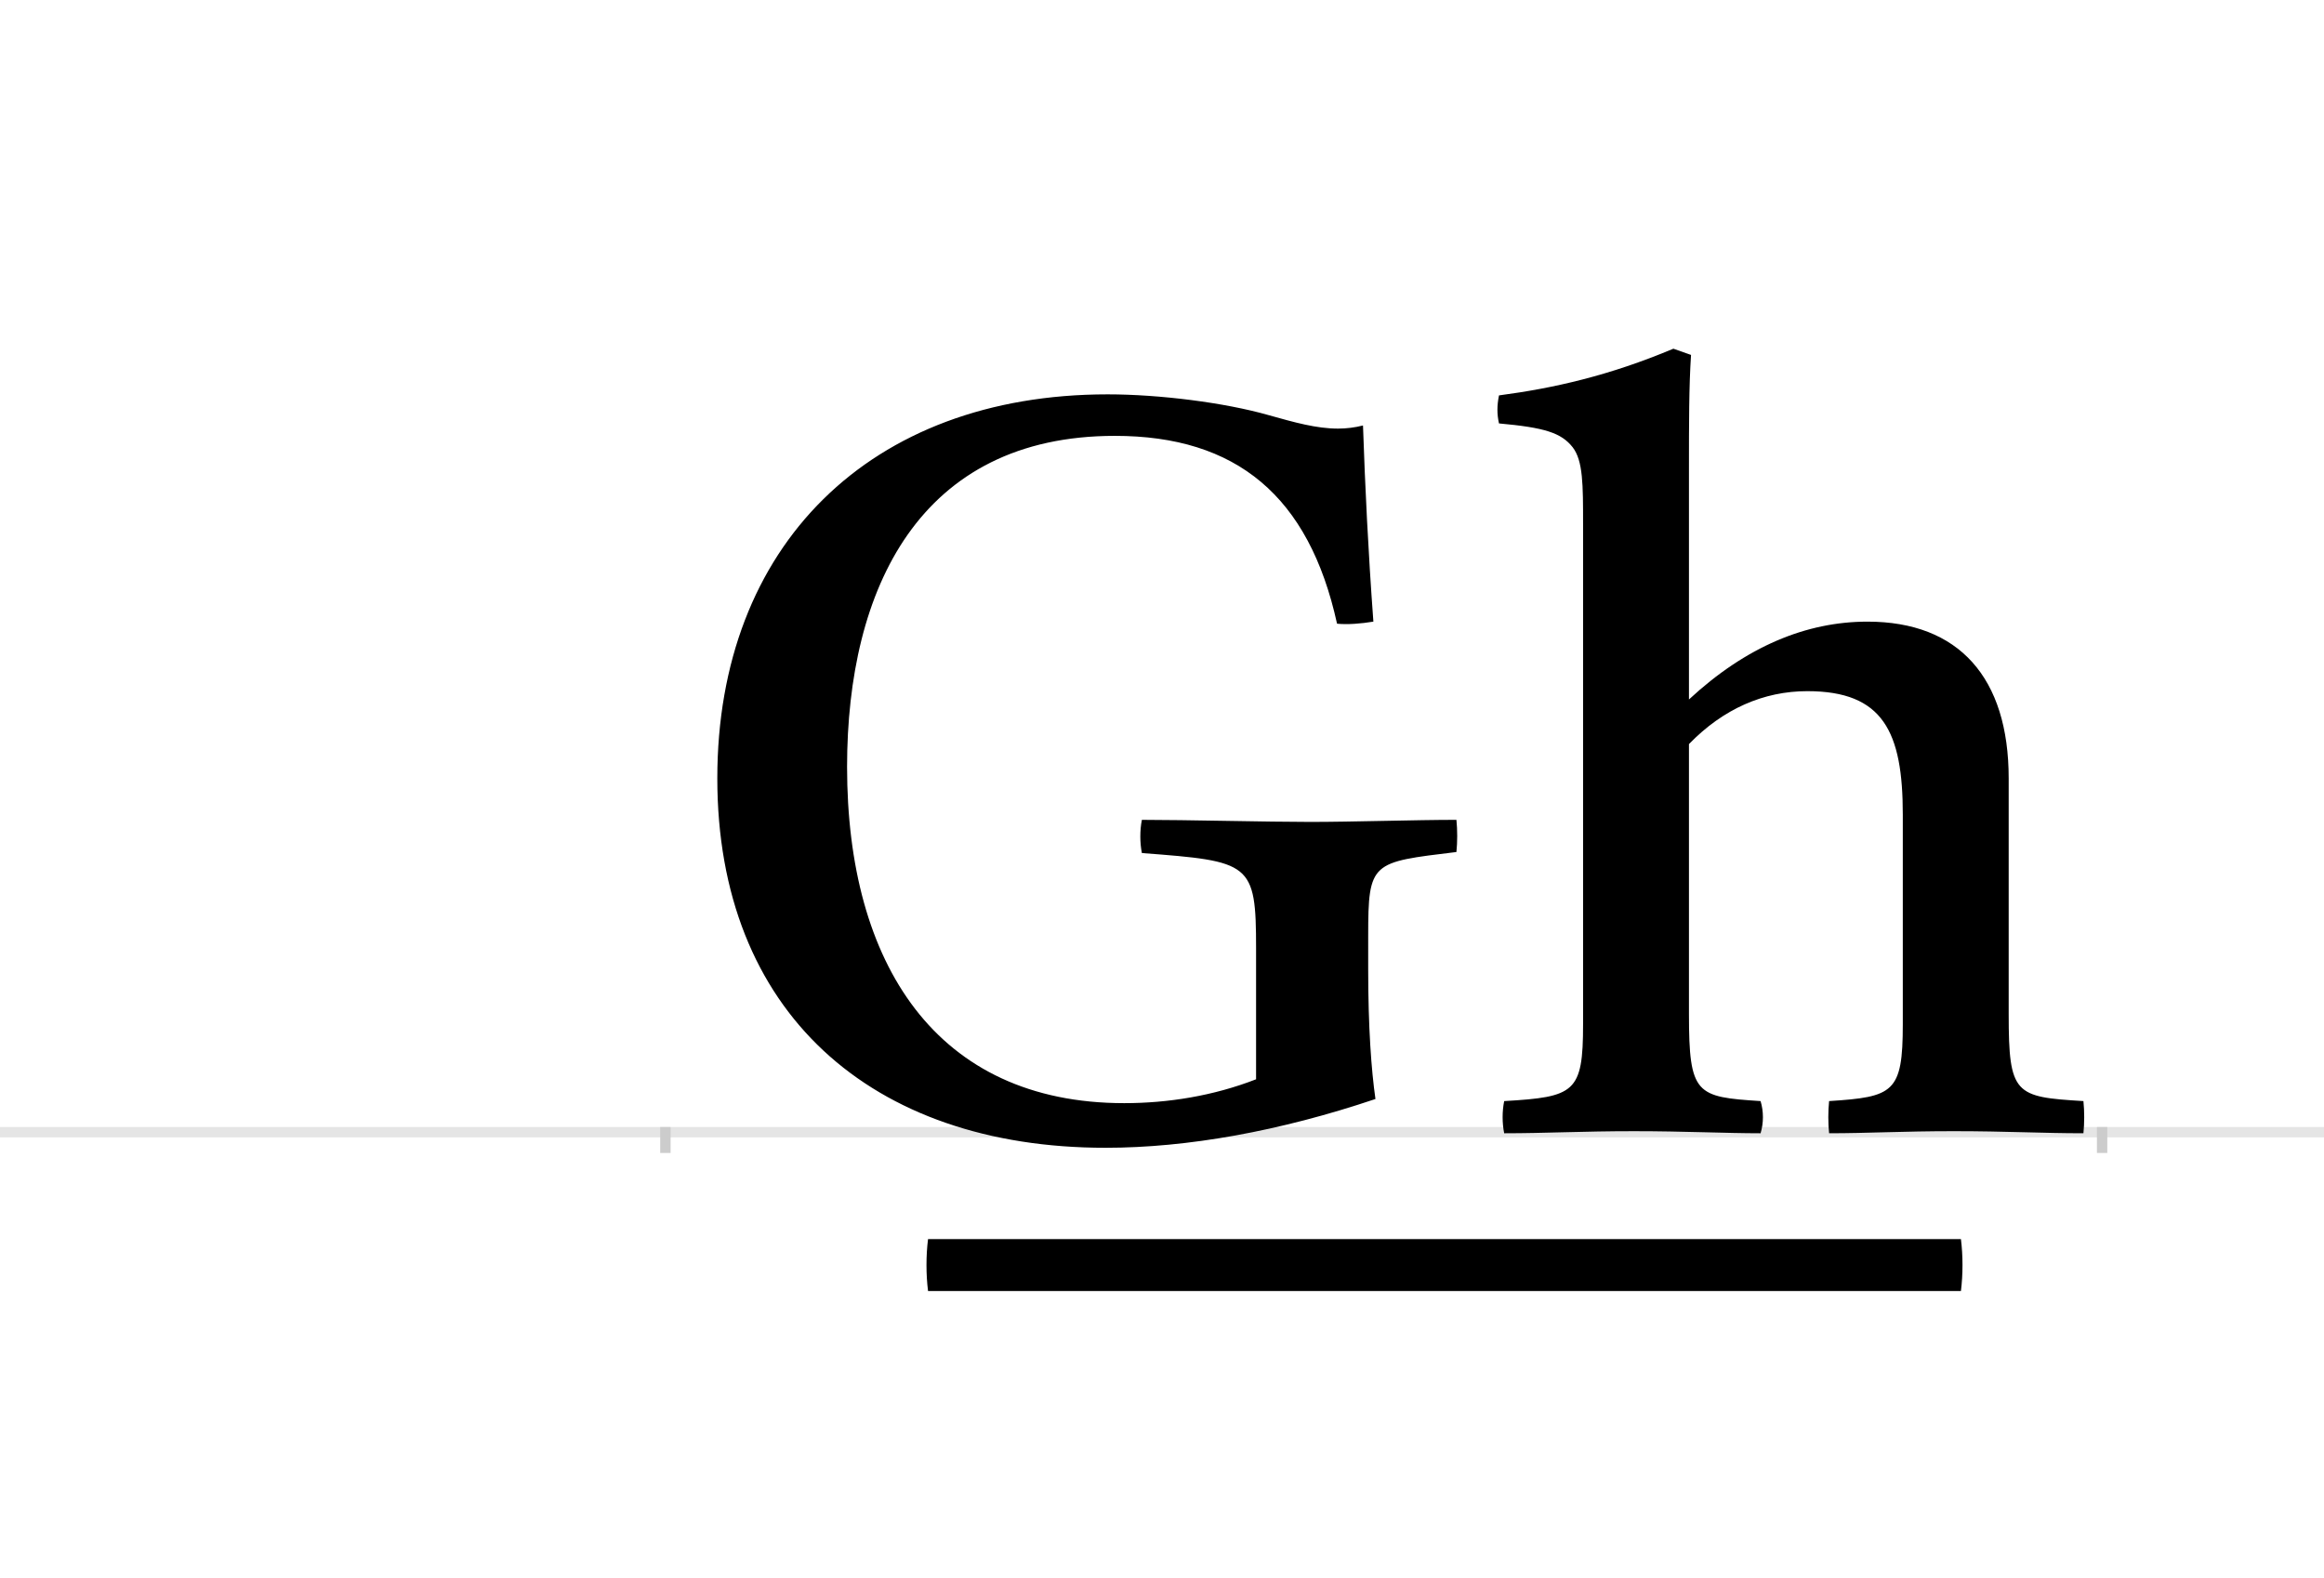 <?xml version="1.0" encoding="UTF-8"?>
<svg height="1521" version="1.1" width="2238.75" xmlns="http://www.w3.org/2000/svg" xmlns:xlink="http://www.w3.org/1999/xlink">
 <rect width="100%" height="100%" fill="#808080" stroke="none"/>
 <path d="M0,0 l2238.75,0 l0,1521 l-2238.75,0 Z M0,0" fill="rgb(255,255,255)" transform="matrix(1,0,0,-1,0,1521)"/>
 <path d="M0,0 l2238.75,0" fill="none" stroke="rgb(229,229,229)" stroke-width="10" transform="matrix(1,0,0,-1,0,1091)"/>
 <path d="M0,5 l0,-25" fill="none" stroke="rgb(204,204,204)" stroke-width="10" transform="matrix(1,0,0,-1,641,1091)"/>
 <path d="M0,5 l0,-25" fill="none" stroke="rgb(204,204,204)" stroke-width="10" transform="matrix(1,0,0,-1,2025,1091)"/>
 <path d="M253,-103 c-2,-16,-2,-34,0,-50 l995,0 c2,16,2,34,0,50 Z M677,189 c0,72,3,71,85,81 c1,10,1,21,0,31 c-39,0,-100,-2,-141,-2 c-41,0,-120,2,-162,2 c-2,-10,-2,-22,0,-32 c105,-8,110,-9,110,-92 l0,-126 c-41,-16,-85,-23,-127,-23 c-181,0,-267,134,-267,324 c0,172,70,319,258,319 c117,0,187,-58,214,-181 c10,-1,23,0,35,2 c-5,68,-8,130,-10,189 c-8,-2,-16,-3,-24,-3 c-21,0,-42,6,-67,13 c-42,12,-105,20,-155,20 c-229,0,-376,-146,-376,-370 c0,-225,148,-356,374,-356 c79,0,168,16,260,47 c-4,28,-7,69,-7,125 Z M1055,-1 c3,10,3,21,0,31 c-62,4,-69,6,-69,84 l0,260 c33,34,72,51,114,51 c73,0,92,-39,92,-119 l0,-202 c0,-66,-9,-70,-71,-74 c-1,-10,-1,-21,0,-31 c37,0,71,2,120,2 c51,0,85,-2,125,-2 c1,10,1,21,0,31 c-66,4,-72,6,-72,84 l0,227 c0,97,-48,151,-136,151 c-59,0,-117,-24,-172,-75 l0,222 c0,44,0,80,2,110 l-17,6 c-62,-26,-115,-38,-168,-45 c-2,-10,-2,-18,0,-27 c44,-4,60,-9,71,-23 c10,-13,10,-36,10,-74 l0,-482 c0,-66,-8,-70,-76,-74 c-2,-10,-2,-21,0,-31 c40,0,75,2,125,2 c49,0,88,-2,122,-2 Z M1055,-1" fill="rgb(0,0,0)" transform="matrix(1,0,0,-1,641,1091)"/>
</svg>
